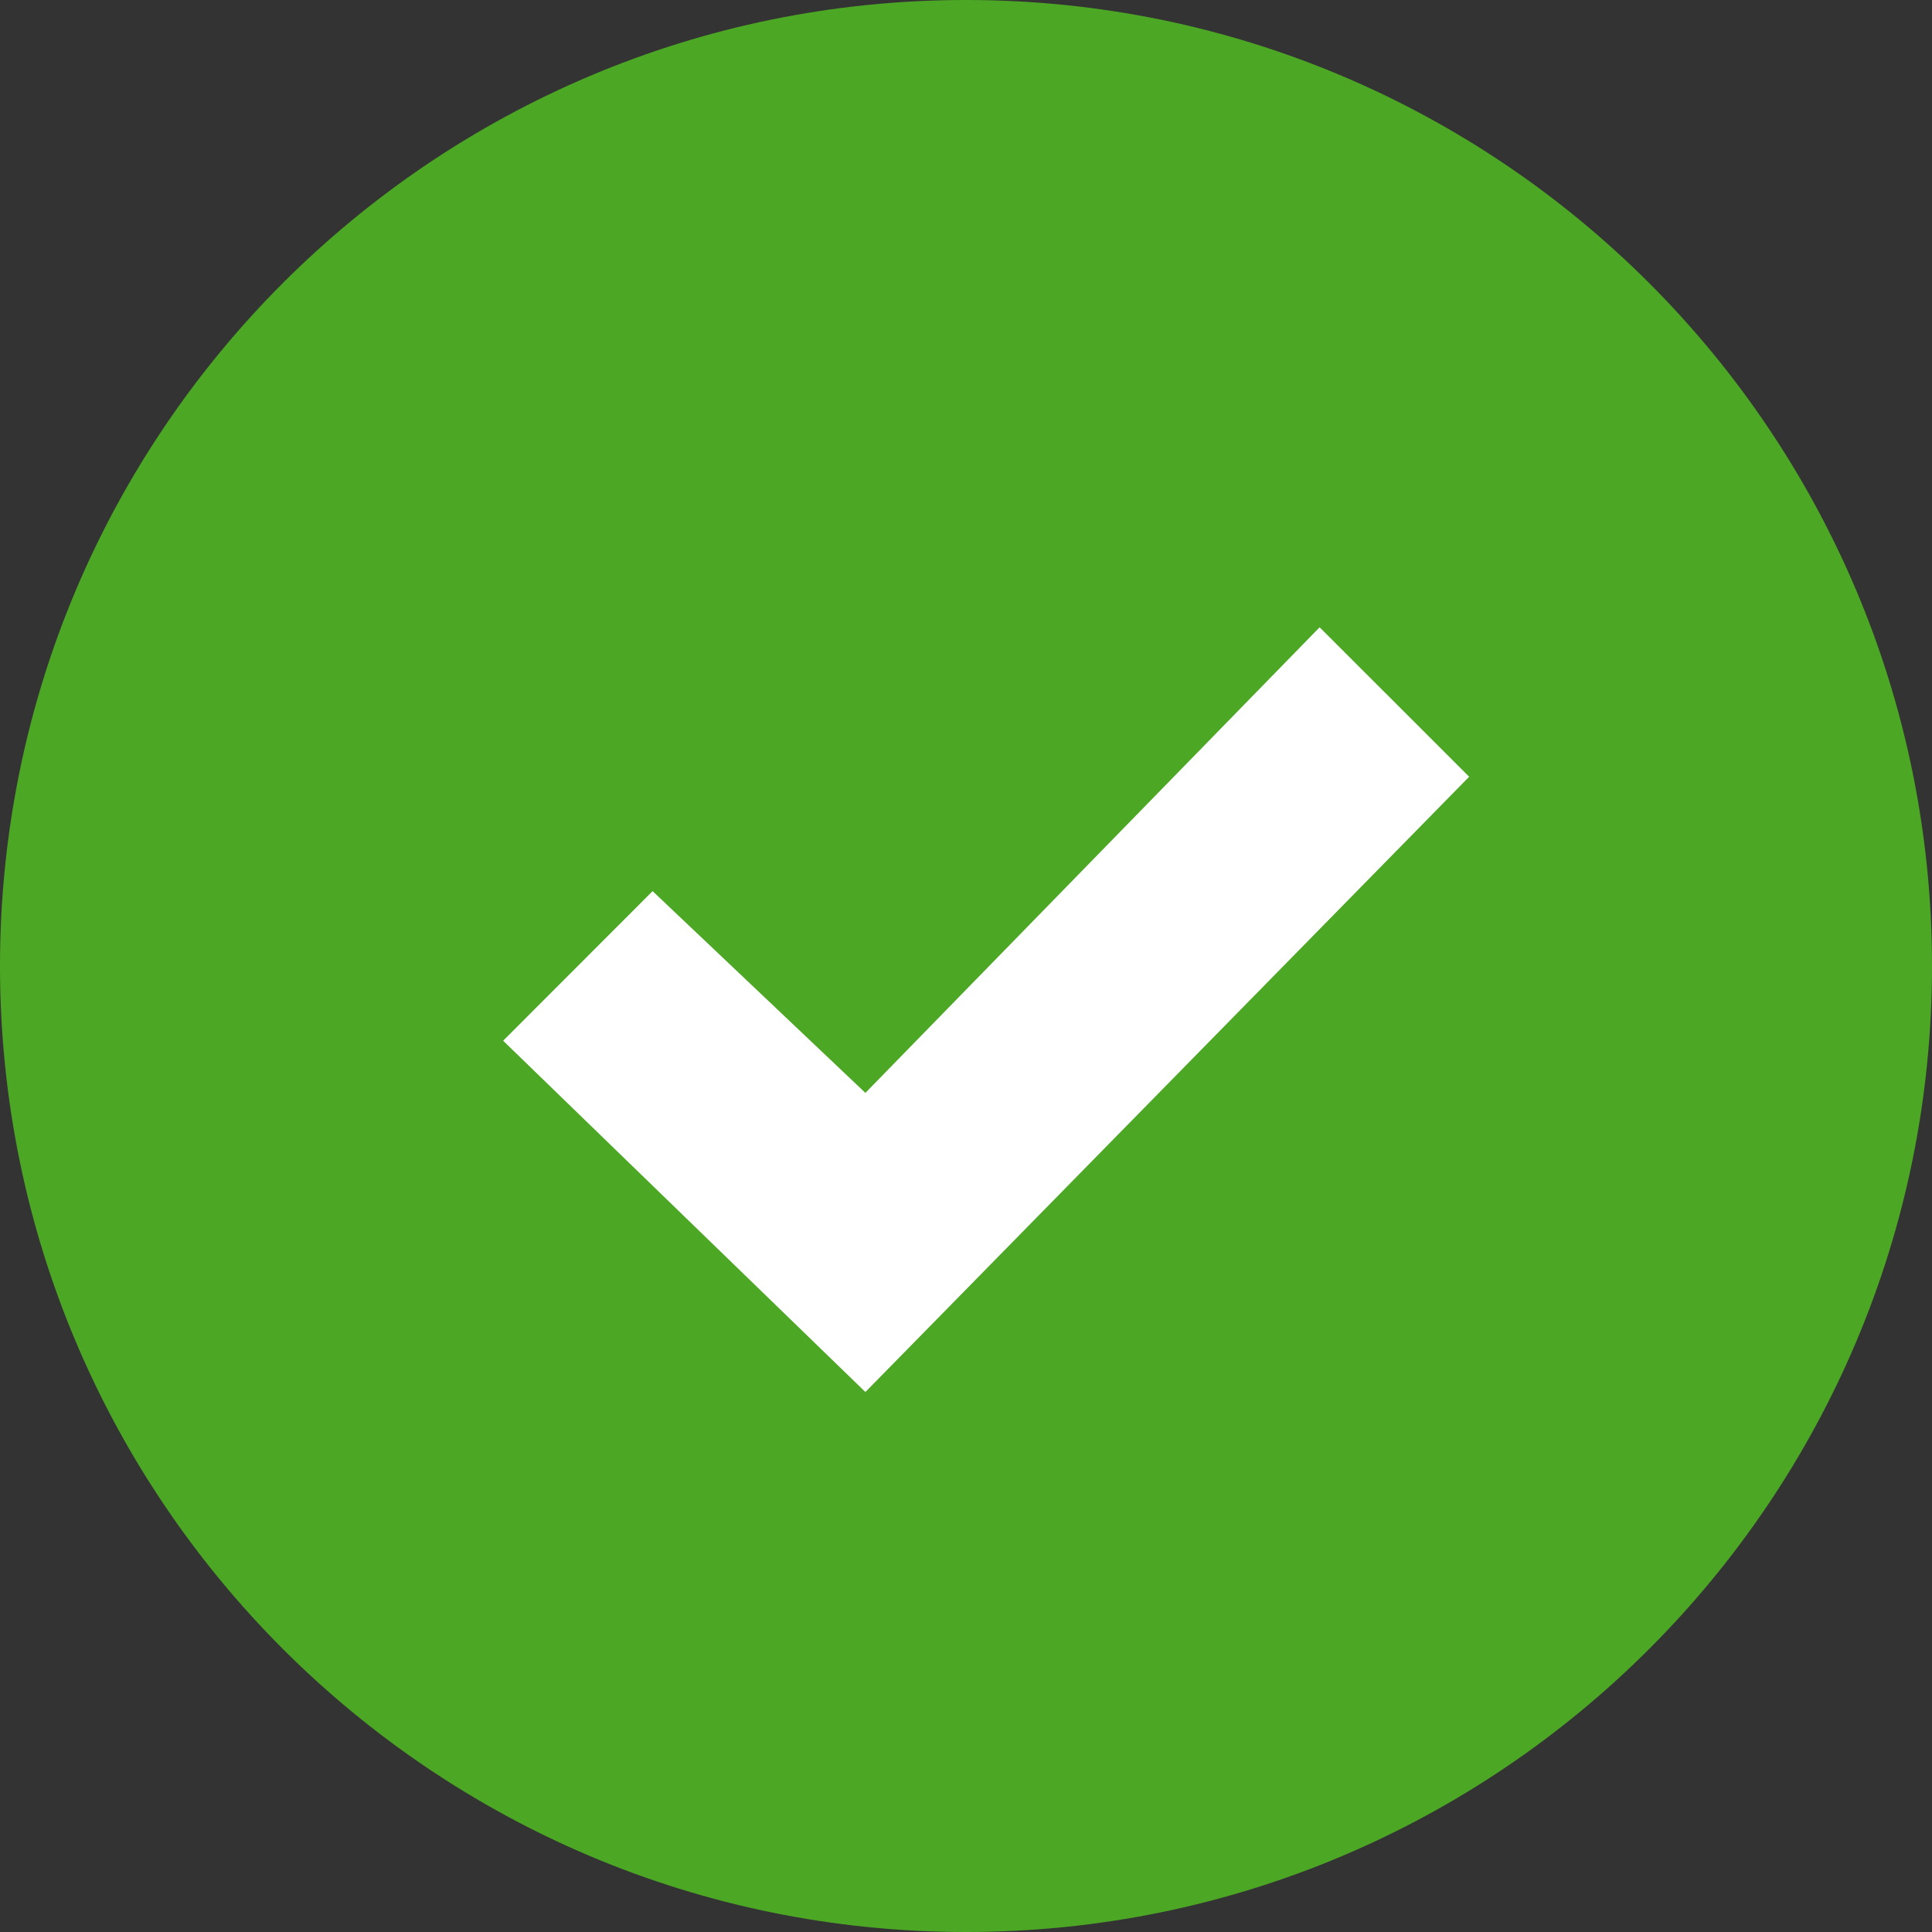<?xml version="1.0" encoding="UTF-8" standalone="no"?>
<svg width="28px" height="28px" viewBox="0 0 28 28" version="1.1" xmlns="http://www.w3.org/2000/svg" xmlns:xlink="http://www.w3.org/1999/xlink">
    <rect x="0" y="0" width="28" height="28" fill="#333333" stroke="none"/>
    <!-- Generator: Sketch 41.2 (35397) - http://www.bohemiancoding.com/sketch -->
    <title>iconmonstr-check-mark-4-4</title>
    <desc>Created with Sketch.</desc>
    <defs></defs>
    <g id="Page-1" stroke="none" stroke-width="1" fill="none" fill-rule="evenodd">
        <g id="Desktop-HD-Landingpage" transform="translate(-748, -4393)">
            <g id="Group-25" transform="translate(748, 4393)">
                <g id="iconmonstr-check-mark-4-4">
                    <path d="M14,0 C6.269,0 0,6.269 0,14 C0,21.732 6.269,28 14,28 C21.732,28 28,21.732 28,14 C28,6.269 21.732,0 14,0 Z" id="Shape" fill="#4CA824"></path>
                    <polygon id="Path" fill="#FFFFFF" points="12.542 20.174 7.292 15.083 9.458 12.915 12.542 15.839 19.125 9.091 21.292 11.257"></polygon>
                </g>
            </g>
        </g>
    </g>
</svg>